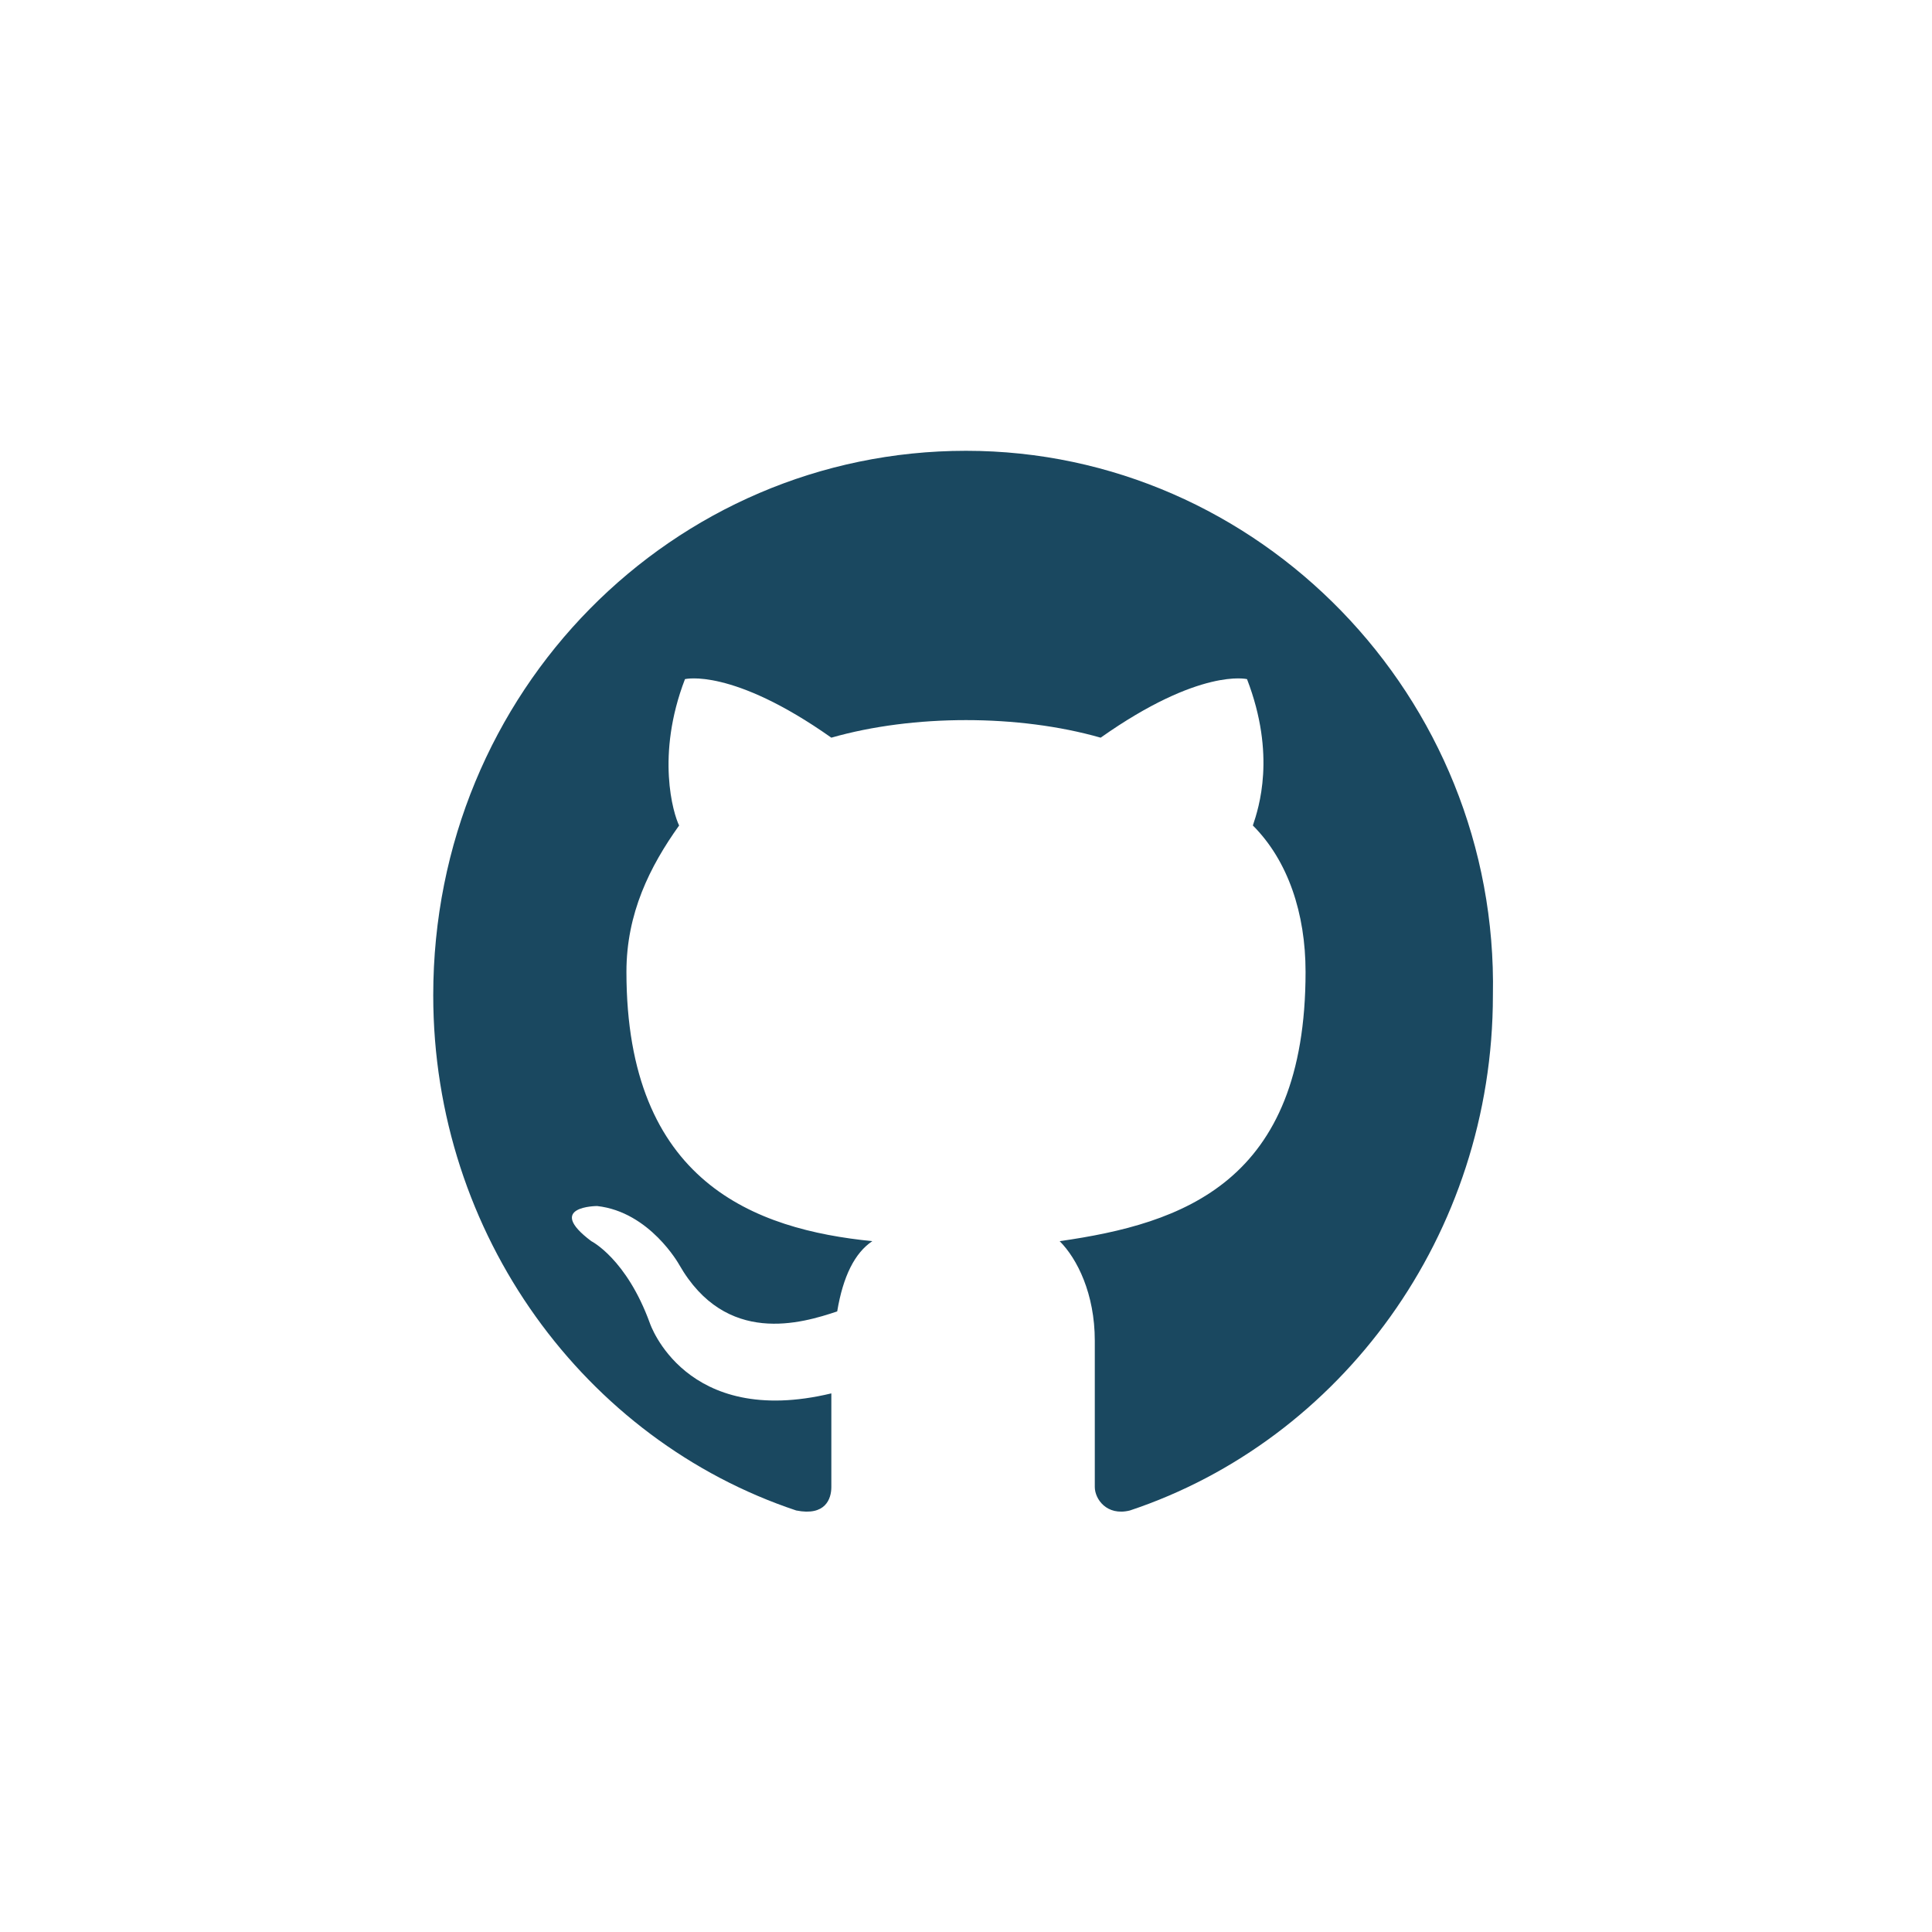<svg id="Layer_1" xmlns="http://www.w3.org/2000/svg" viewBox="0 0 33 33"><path d="M16.5 7.7c-5 0-9.1 4.1-9.1 9.3 0 4.1 2.6 7.6 6.2 8.8.5.1.6-.2.6-.4v-1.6c-2.5.6-3.1-1.2-3.1-1.2-.4-1.1-1-1.4-1-1.4-.8-.6.1-.6.1-.6.9.1 1.4 1 1.4 1 .8 1.4 2.1 1 2.7.8.1-.6.3-1 .6-1.2-2-.2-4.2-1-4.2-4.6 0-1 .4-1.8.9-2.5-.1-.2-.4-1.2.1-2.5 0 0 .8-.2 2.5 1 .7-.2 1.5-.3 2.3-.3s1.6.1 2.3.3c1.7-1.2 2.5-1 2.5-1 .5 1.3.2 2.2.1 2.5.6.6.9 1.5.9 2.5 0 3.6-2.1 4.3-4.2 4.6.3.3.6.9.6 1.7v2.5c0 .2.2.5.6.4 3.6-1.2 6.2-4.7 6.2-8.8.1-5.1-4-9.3-9-9.3z" id="twitter" fill="#1a4860"/></svg>